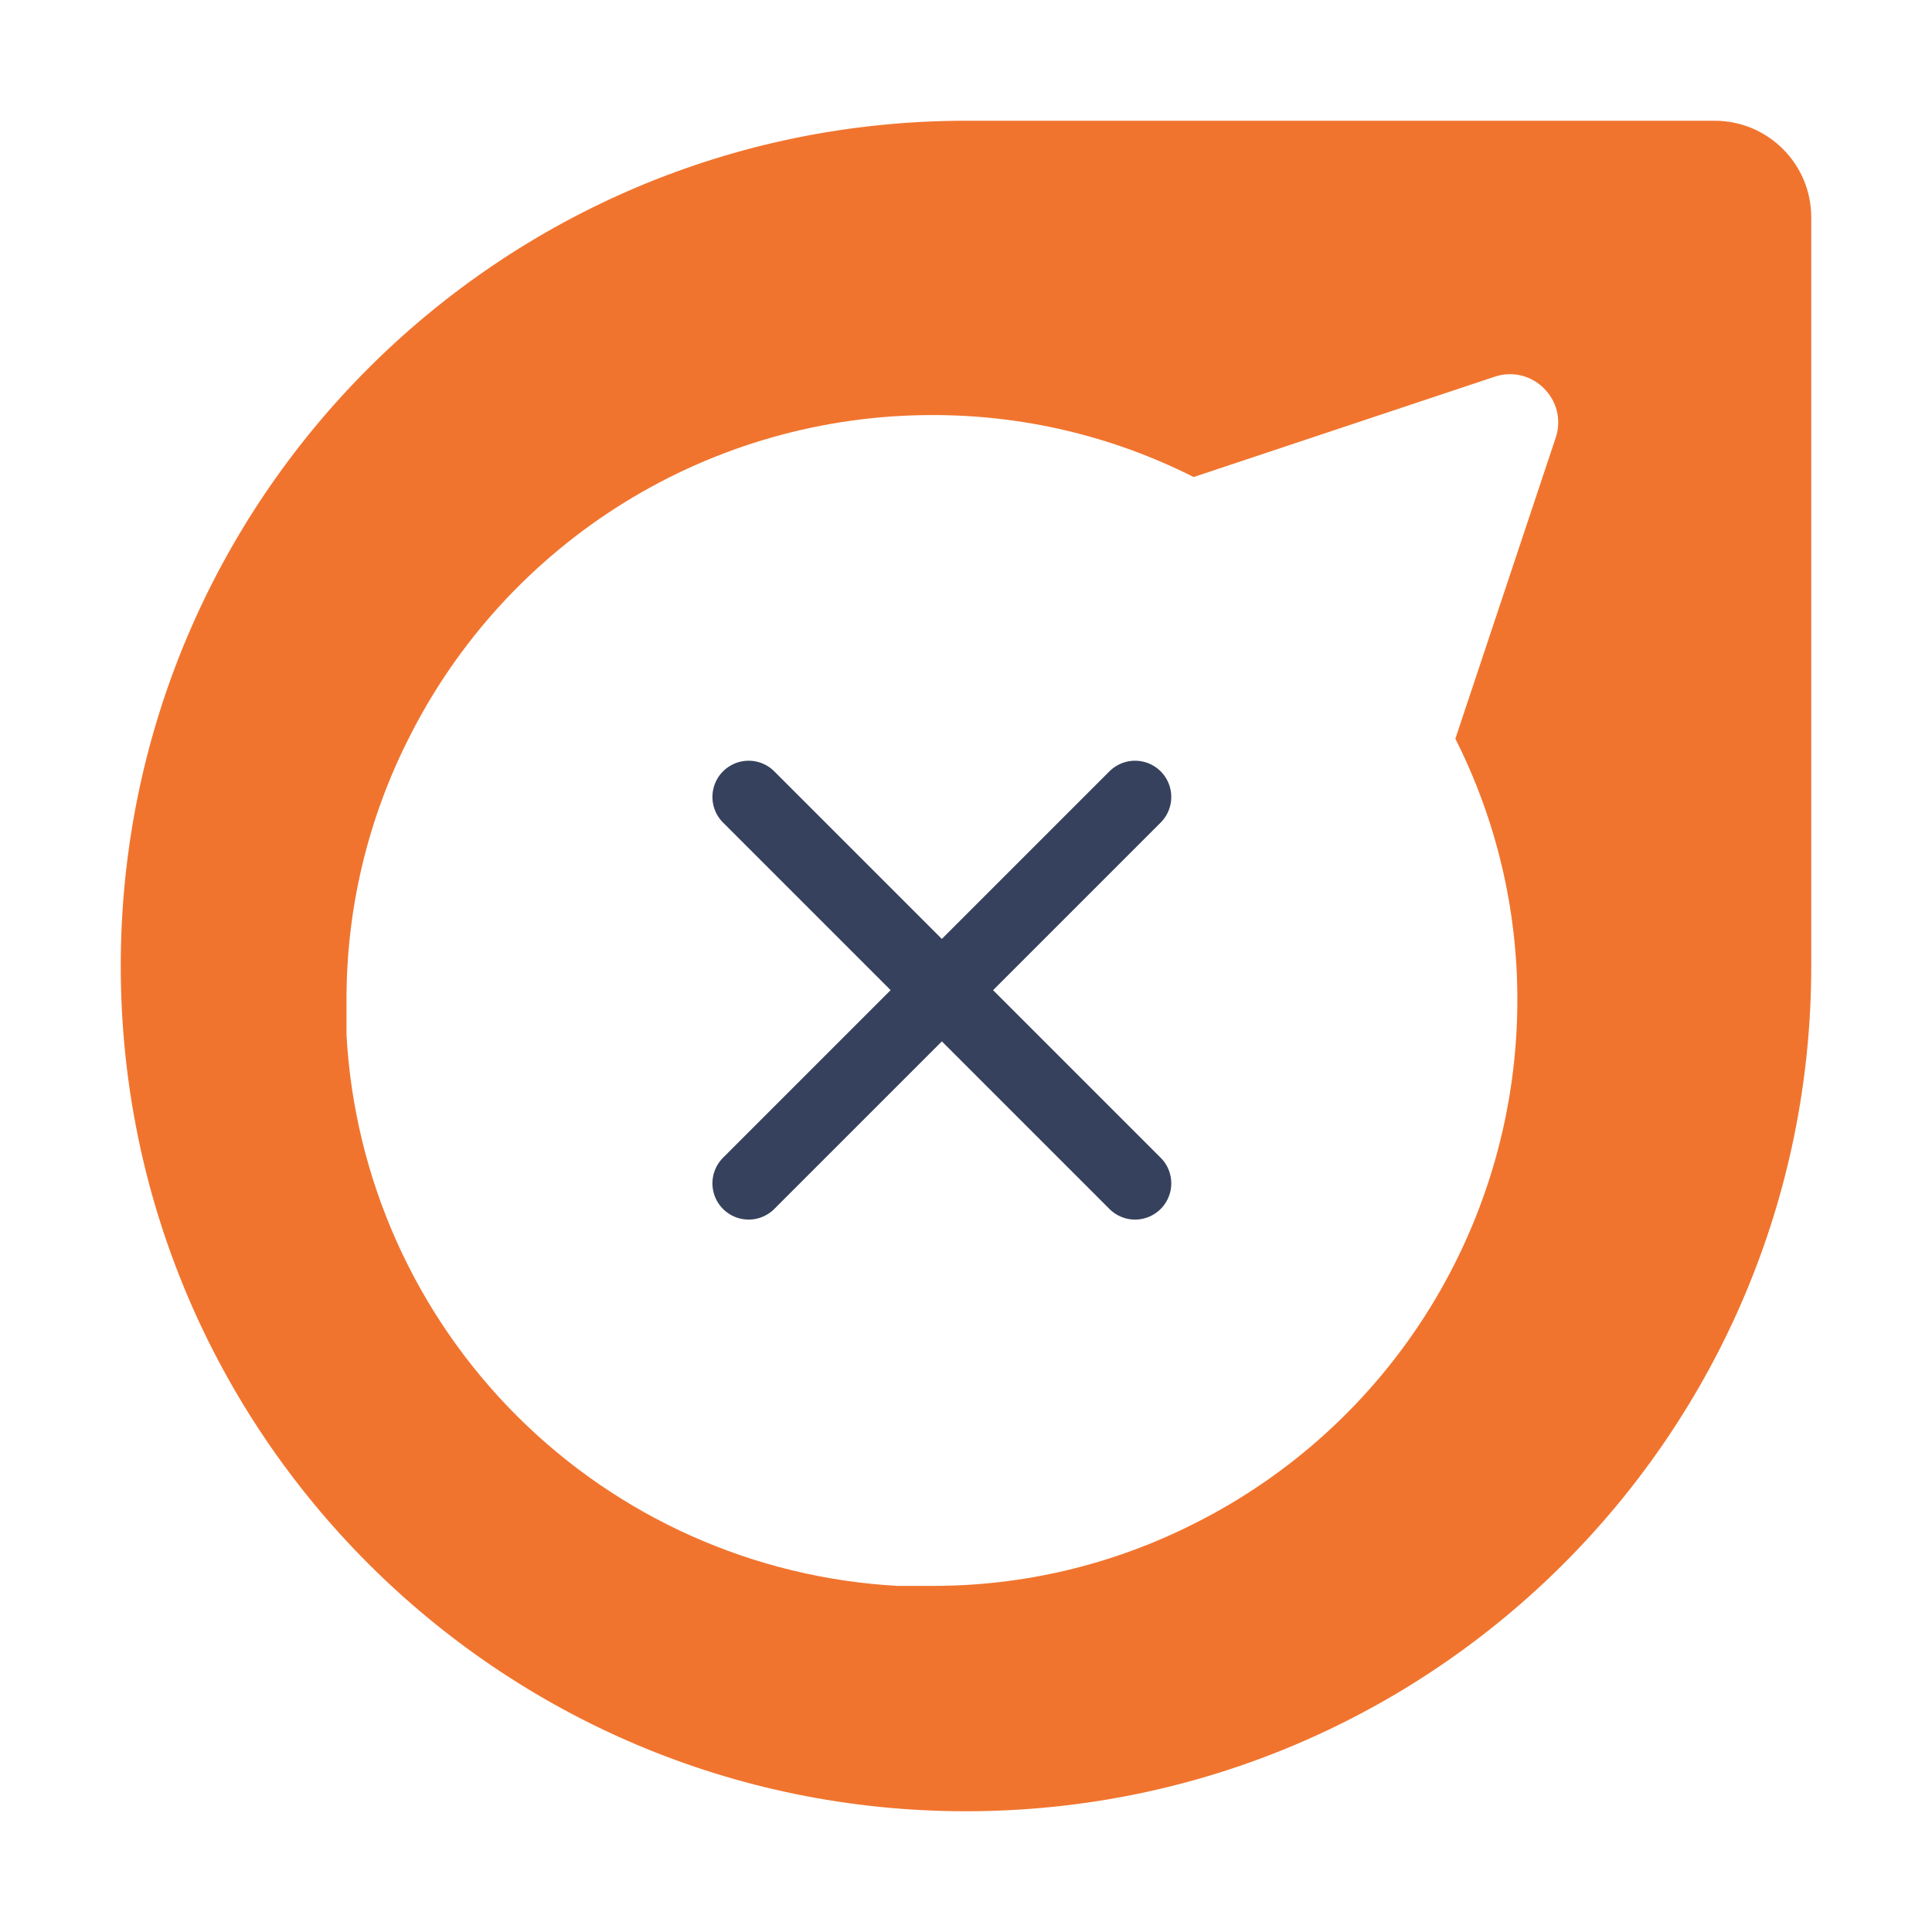 <svg width="80" height="80" viewBox="0 0 80 80" fill="none" xmlns="http://www.w3.org/2000/svg">
<g filter="url(#filter0_d_1799_42926)">
<path d="M75 36C75 55.33 59.33 71 40 71C20.67 71 5 55.33 5 36C5 16.67 20.67 1 40 1H71C73.209 1 75 2.791 75 5V36Z" fill="#F1742E"/>
<path d="M14.348 37.427C14.339 33.663 15.218 29.95 16.915 26.59C18.927 22.564 22.021 19.178 25.849 16.81C29.677 14.443 34.088 13.188 38.589 13.187C42.353 13.177 46.066 14.056 49.426 15.753L61.887 11.6C63.45 11.078 64.938 12.566 64.417 14.129L60.263 26.59C61.96 29.95 62.84 33.663 62.83 37.427C62.828 41.928 61.573 46.34 59.206 50.168C56.839 53.996 53.452 57.089 49.426 59.101C46.066 60.798 42.353 61.678 38.589 61.668H37.163C31.219 61.34 25.605 58.831 21.395 54.621C17.185 50.412 14.676 44.797 14.348 38.853V37.427Z" fill="white"/>
<path d="M31 29L47 45M31 45L47 29" stroke="#36415D" stroke-width="3" stroke-linecap="round" stroke-linejoin="round"/>
</g>
<defs>
<filter id="filter0_d_1799_42926" x="0" y="0" width="80" height="80" filterUnits="userSpaceOnUse" color-interpolation-filters="sRGB">
<feFlood flood-opacity="0" result="BackgroundImageFix"/>
<feColorMatrix in="SourceAlpha" type="matrix" values="0 0 0 0 0 0 0 0 0 0 0 0 0 0 0 0 0 0 127 0" result="hardAlpha"/>
<feOffset dy="4"/>
<feGaussianBlur stdDeviation="2.5"/>
<feComposite in2="hardAlpha" operator="out"/>
<feColorMatrix type="matrix" values="0 0 0 0 0 0 0 0 0 0 0 0 0 0 0 0 0 0 0.5 0"/>
<feBlend mode="normal" in2="BackgroundImageFix" result="effect1_dropShadow_1799_42926"/>
<feBlend mode="normal" in="SourceGraphic" in2="effect1_dropShadow_1799_42926" result="shape"/>
</filter>
</defs>
</svg>
